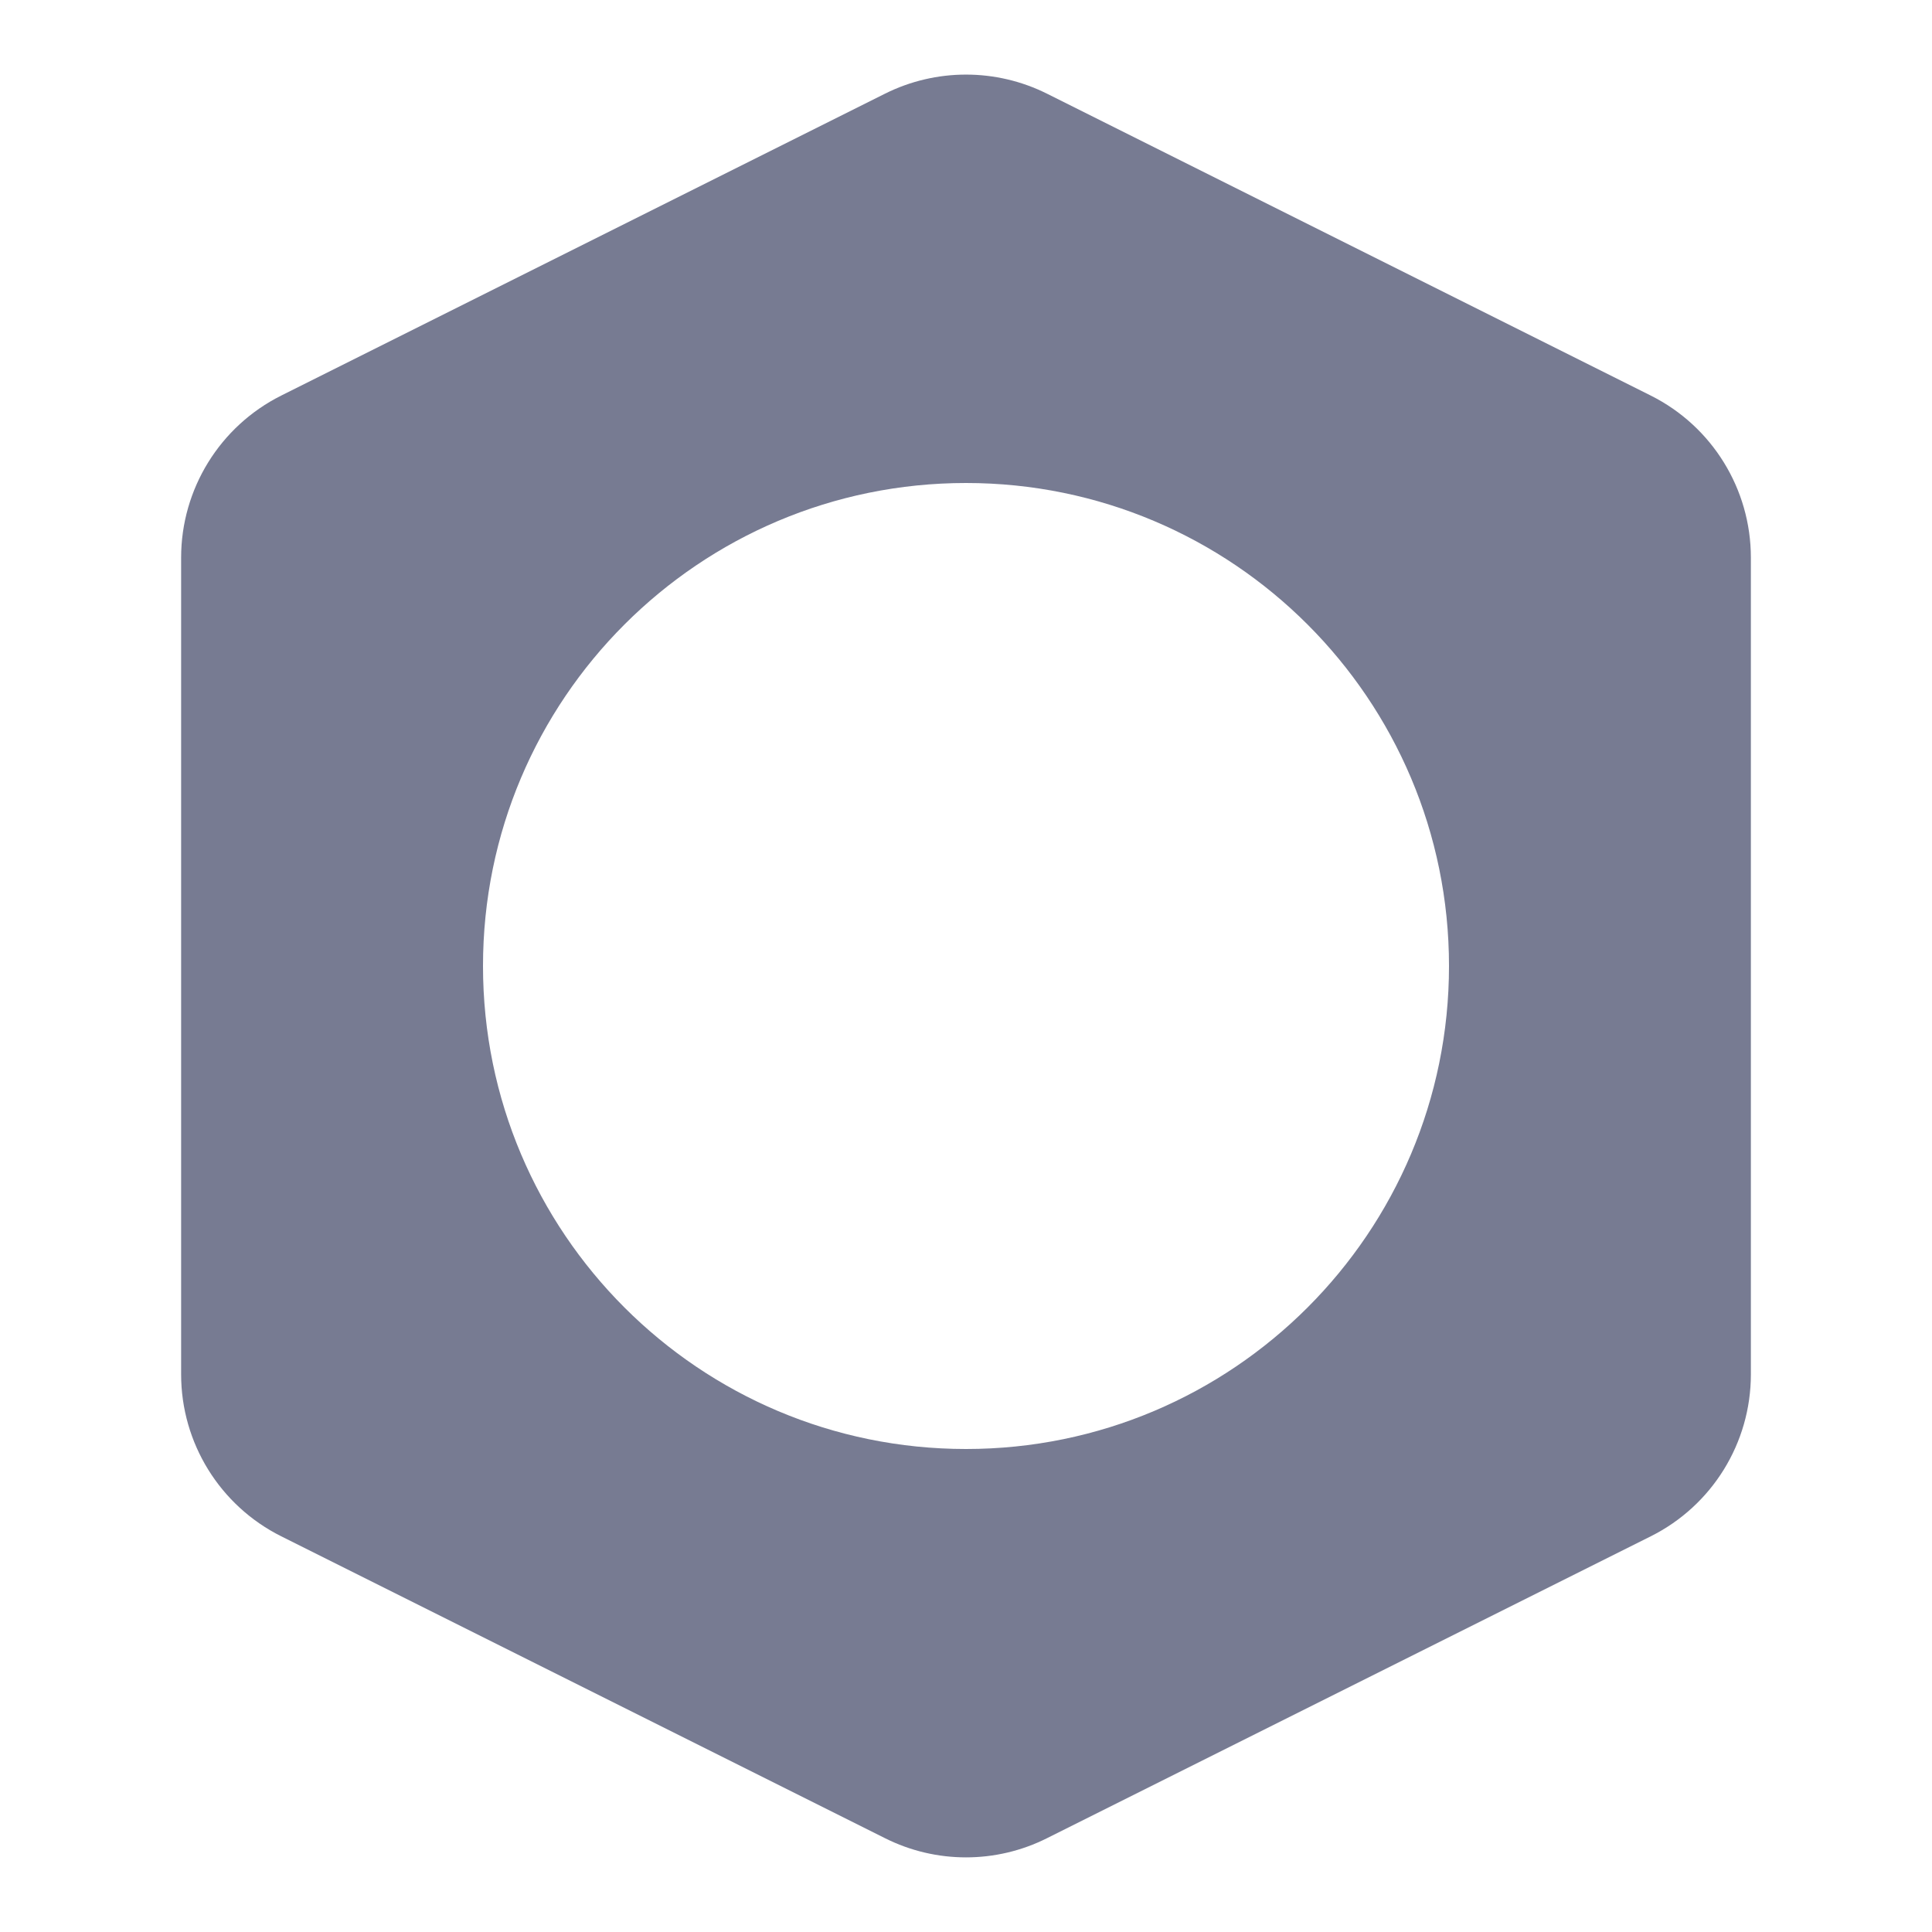 <svg width="16" height="16" viewBox="0 0 16 16" fill="none" xmlns="http://www.w3.org/2000/svg">
<path fill-rule="evenodd" clip-rule="evenodd" d="M8.671 0.776L13.671 3.276C14.179 3.53 14.5 4.05 14.5 4.618V11.382C14.5 11.95 14.179 12.469 13.671 12.723L8.671 15.223C8.249 15.435 7.751 15.435 7.329 15.223L2.329 12.723C1.821 12.469 1.5 11.95 1.5 11.382V4.618C1.5 4.05 1.821 3.53 2.329 3.276L7.329 0.776C7.751 0.565 8.249 0.565 8.671 0.776ZM12 8C12 5.791 10.209 4 8 4C5.791 4 4 5.791 4 8C4 10.209 5.791 12 8 12C10.209 12 12 10.209 12 8Z" fill="#777B92"/>
</svg>
